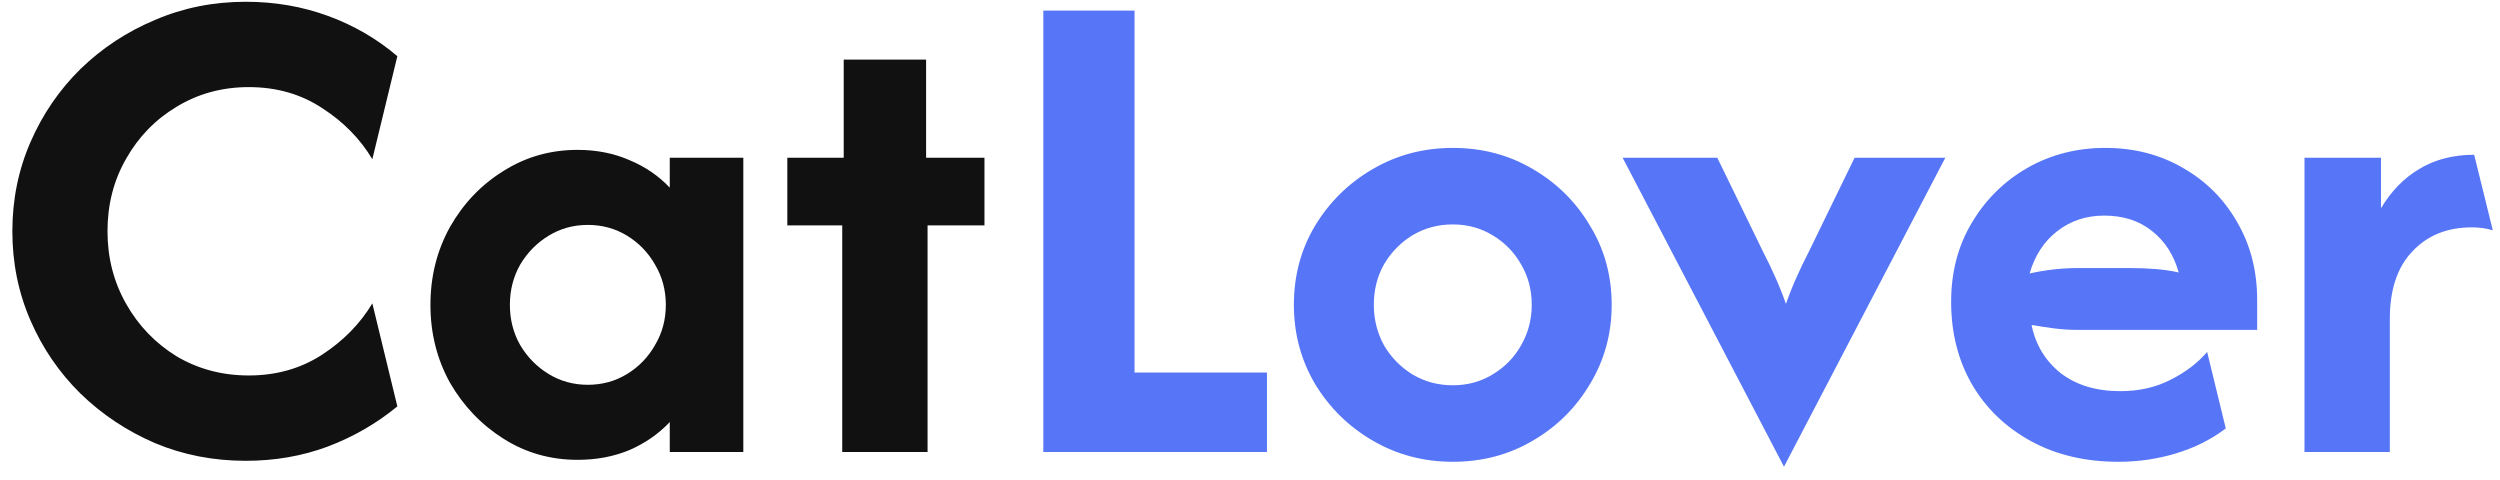 <svg width="177" height="34" viewBox="0 0 177 34" fill="none" xmlns="http://www.w3.org/2000/svg">
<path d="M17.403 32.625C15.111 32.625 12.97 32.208 10.979 31.375C8.988 30.518 7.229 29.349 5.701 27.868C4.197 26.387 3.016 24.662 2.16 22.694C1.303 20.727 0.875 18.62 0.875 16.375C0.875 14.13 1.303 12.023 2.16 10.056C3.016 8.088 4.197 6.363 5.701 4.882C7.229 3.4 8.988 2.243 10.979 1.41C12.97 0.553 15.111 0.125 17.403 0.125C19.463 0.125 21.407 0.461 23.236 1.132C25.065 1.803 26.697 2.752 28.132 3.979L26.361 11.271C25.505 9.836 24.324 8.632 22.819 7.66C21.315 6.664 19.579 6.167 17.611 6.167C15.736 6.167 14.035 6.63 12.507 7.556C11.002 8.458 9.81 9.685 8.931 11.236C8.051 12.764 7.611 14.477 7.611 16.375C7.611 18.25 8.051 19.963 8.931 21.514C9.81 23.065 11.002 24.303 12.507 25.229C14.035 26.132 15.736 26.583 17.611 26.583C19.556 26.583 21.28 26.097 22.785 25.125C24.312 24.13 25.505 22.914 26.361 21.479L28.132 28.771C26.674 29.974 25.03 30.924 23.201 31.618C21.396 32.289 19.463 32.625 17.403 32.625ZM40.891 32.556C38.97 32.556 37.222 32.058 35.648 31.062C34.074 30.067 32.813 28.748 31.863 27.104C30.938 25.438 30.475 23.597 30.475 21.583C30.475 19.569 30.938 17.729 31.863 16.062C32.813 14.396 34.074 13.076 35.648 12.104C37.222 11.109 38.97 10.611 40.891 10.611C42.234 10.611 43.461 10.854 44.572 11.34C45.683 11.803 46.632 12.451 47.419 13.285V11.167H52.627V32H47.419V29.882C46.632 30.715 45.683 31.375 44.572 31.861C43.461 32.324 42.234 32.556 40.891 32.556ZM41.62 27.243C42.639 27.243 43.565 26.988 44.398 26.479C45.232 25.97 45.891 25.287 46.377 24.431C46.887 23.574 47.141 22.625 47.141 21.583C47.141 20.542 46.887 19.593 46.377 18.736C45.891 17.88 45.232 17.197 44.398 16.688C43.565 16.178 42.639 15.924 41.62 15.924C40.602 15.924 39.676 16.178 38.843 16.688C38.009 17.197 37.338 17.88 36.829 18.736C36.343 19.593 36.1 20.542 36.1 21.583C36.1 22.625 36.343 23.574 36.829 24.431C37.338 25.287 38.009 25.97 38.843 26.479C39.676 26.988 40.602 27.243 41.62 27.243ZM59.63 32V15.958H55.742V11.167H59.735V4.222H65.568V11.167H69.7V15.958H65.672V32H59.63Z" fill="#111111"/>
<path d="M73.867 32V0.75H80.325V26.375H89.7V32H73.867ZM102.857 32.694C100.797 32.694 98.911 32.197 97.198 31.201C95.485 30.206 94.119 28.863 93.1 27.174C92.105 25.484 91.607 23.62 91.607 21.583C91.607 19.523 92.105 17.66 93.1 15.993C94.119 14.303 95.485 12.961 97.198 11.965C98.911 10.97 100.797 10.472 102.857 10.472C104.941 10.472 106.827 10.97 108.517 11.965C110.23 12.961 111.584 14.303 112.58 15.993C113.598 17.66 114.107 19.523 114.107 21.583C114.107 23.62 113.598 25.484 112.58 27.174C111.584 28.863 110.23 30.206 108.517 31.201C106.827 32.197 104.941 32.694 102.857 32.694ZM102.857 27.278C103.899 27.278 104.837 27.023 105.67 26.514C106.526 26.005 107.198 25.322 107.684 24.465C108.193 23.586 108.448 22.625 108.448 21.583C108.448 20.518 108.193 19.558 107.684 18.701C107.198 17.845 106.526 17.162 105.67 16.653C104.837 16.143 103.899 15.889 102.857 15.889C101.816 15.889 100.867 16.143 100.01 16.653C99.177 17.162 98.506 17.845 97.996 18.701C97.51 19.558 97.267 20.518 97.267 21.583C97.267 22.625 97.51 23.586 97.996 24.465C98.506 25.322 99.177 26.005 100.01 26.514C100.867 27.023 101.816 27.278 102.857 27.278ZM126.306 33.042L114.882 11.167H121.584L124.847 17.868C125.148 18.447 125.426 19.026 125.681 19.604C125.935 20.16 126.19 20.796 126.445 21.514C126.699 20.796 126.954 20.16 127.209 19.604C127.463 19.026 127.741 18.447 128.042 17.868L131.306 11.167H137.729L126.306 33.042ZM149.981 32.694C147.643 32.694 145.583 32.208 143.8 31.236C142.018 30.264 140.629 28.933 139.634 27.243C138.638 25.53 138.141 23.574 138.141 21.375C138.141 19.268 138.627 17.405 139.599 15.785C140.571 14.141 141.879 12.845 143.523 11.896C145.189 10.947 147.03 10.472 149.043 10.472C151.104 10.472 152.944 10.947 154.564 11.896C156.185 12.822 157.458 14.095 158.384 15.715C159.333 17.336 159.807 19.176 159.807 21.236V23.354H147.099C146.52 23.354 145.965 23.319 145.432 23.25C144.9 23.181 144.367 23.099 143.835 23.007C144.113 24.396 144.796 25.53 145.884 26.41C146.995 27.266 148.407 27.694 150.12 27.694C151.439 27.694 152.62 27.428 153.661 26.896C154.726 26.363 155.594 25.704 156.266 24.917L157.585 30.333C156.543 31.12 155.363 31.711 154.043 32.104C152.747 32.498 151.393 32.694 149.981 32.694ZM143.696 19.361C144.854 19.107 145.988 18.979 147.099 18.979H150.78C151.428 18.979 152.041 19.002 152.62 19.049C153.198 19.095 153.742 19.176 154.252 19.292C153.905 18.042 153.268 17.058 152.342 16.34C151.439 15.623 150.317 15.264 148.974 15.264C147.701 15.264 146.59 15.634 145.641 16.375C144.715 17.093 144.067 18.088 143.696 19.361ZM163.157 32V11.167H168.574V14.743C169.291 13.539 170.194 12.613 171.282 11.965C172.393 11.294 173.689 10.958 175.171 10.958L176.49 16.306C176.05 16.167 175.553 16.097 174.997 16.097C173.261 16.097 171.861 16.664 170.796 17.799C169.731 18.91 169.199 20.507 169.199 22.59V32H163.157Z" fill="#5675F7"/>
</svg>

